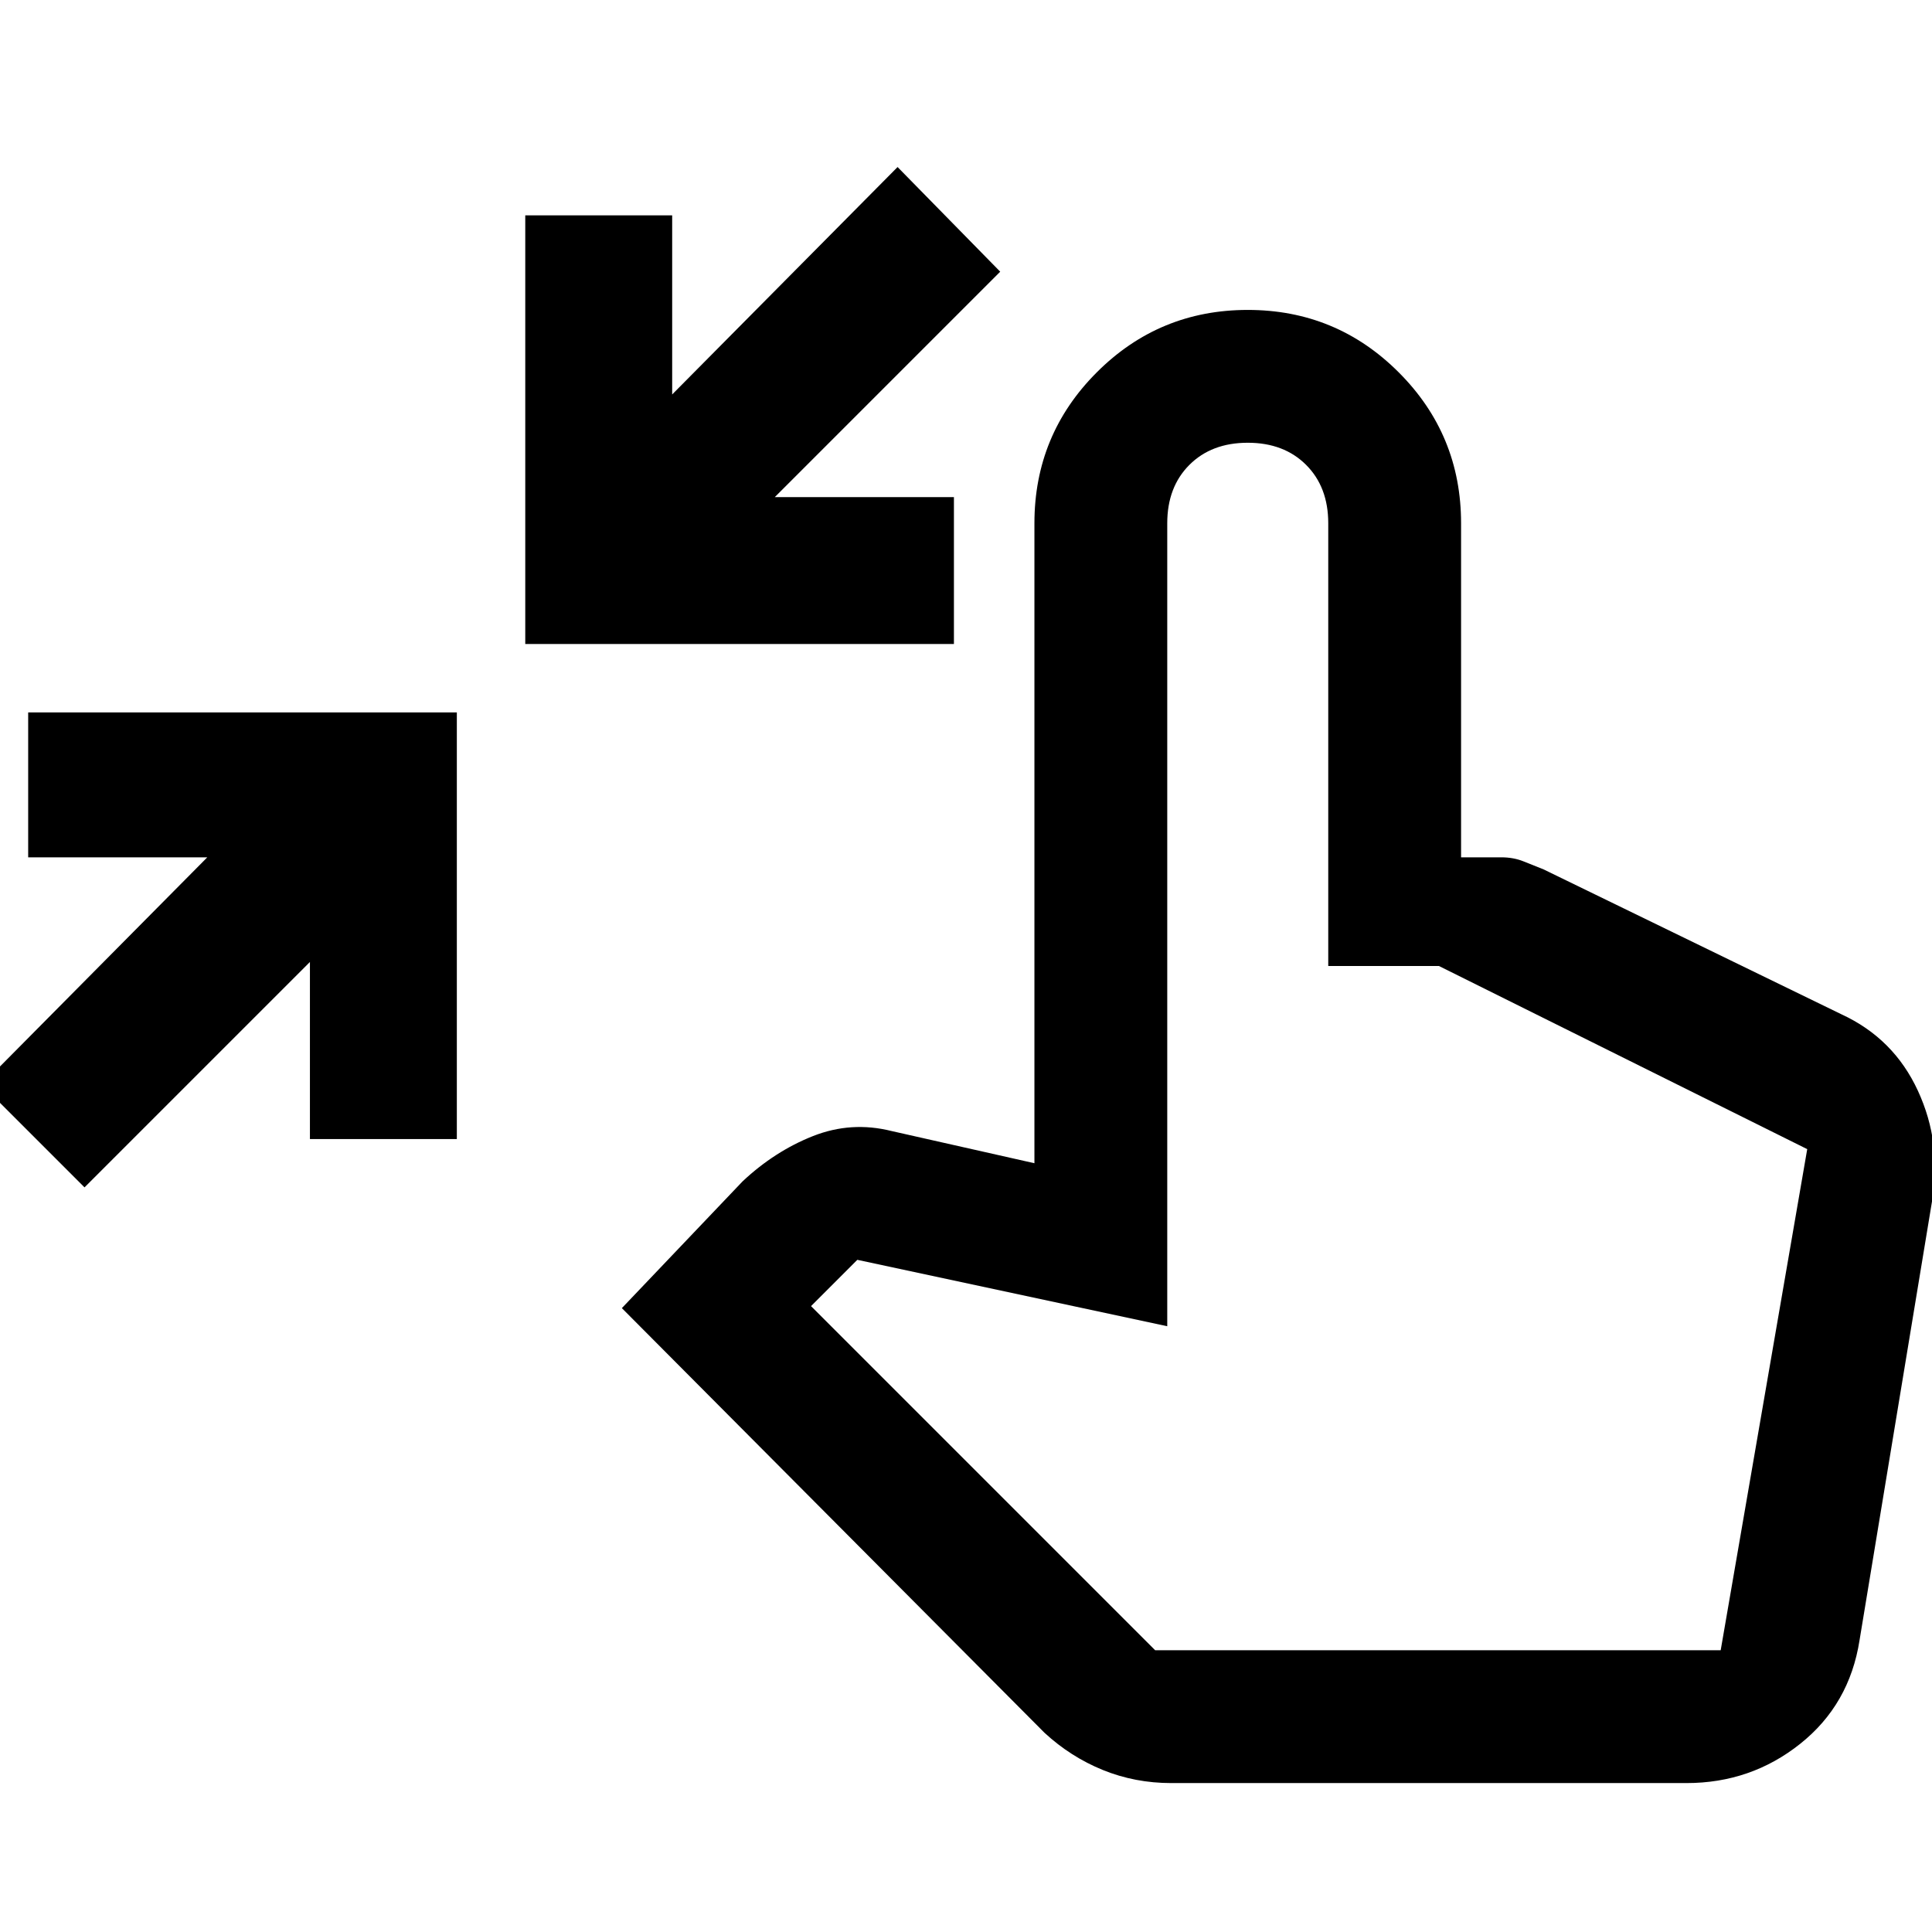 <svg xmlns="http://www.w3.org/2000/svg" width="48" height="48" viewBox="0 0 48 48"><path d="m2.1 29.5-2.55-2.55 5.6-5.65H.7v-3.6h10.65v10.6H7.7v-4.4ZM13.05 16V5.35h3.65V9.8l5.6-5.65 2.55 2.6-5.6 5.6h4.45V16ZM29.1 44.3q-.9 0-1.7-.325-.8-.325-1.45-.925L15.45 32.5l3-3.15q.8-.75 1.75-1.125t1.95-.125l3.55.8V13q0-2.2 1.55-3.75Q28.8 7.7 31 7.7t3.75 1.55Q36.3 10.8 36.3 13v8.3h1q.3 0 .55.1l.5.2 7.4 3.6q1.3.6 1.9 1.9.6 1.3.35 2.75l-1.8 10.9q-.25 1.6-1.475 2.575-1.225.975-2.825.975Zm-.4-3.3h14.05l2.15-12.45L35.75 24H33V13q0-.9-.55-1.45Q31.9 11 31 11q-.9 0-1.45.55Q29 12.1 29 13v19.95l-7.7-1.65-1.15 1.15Z"/></svg>